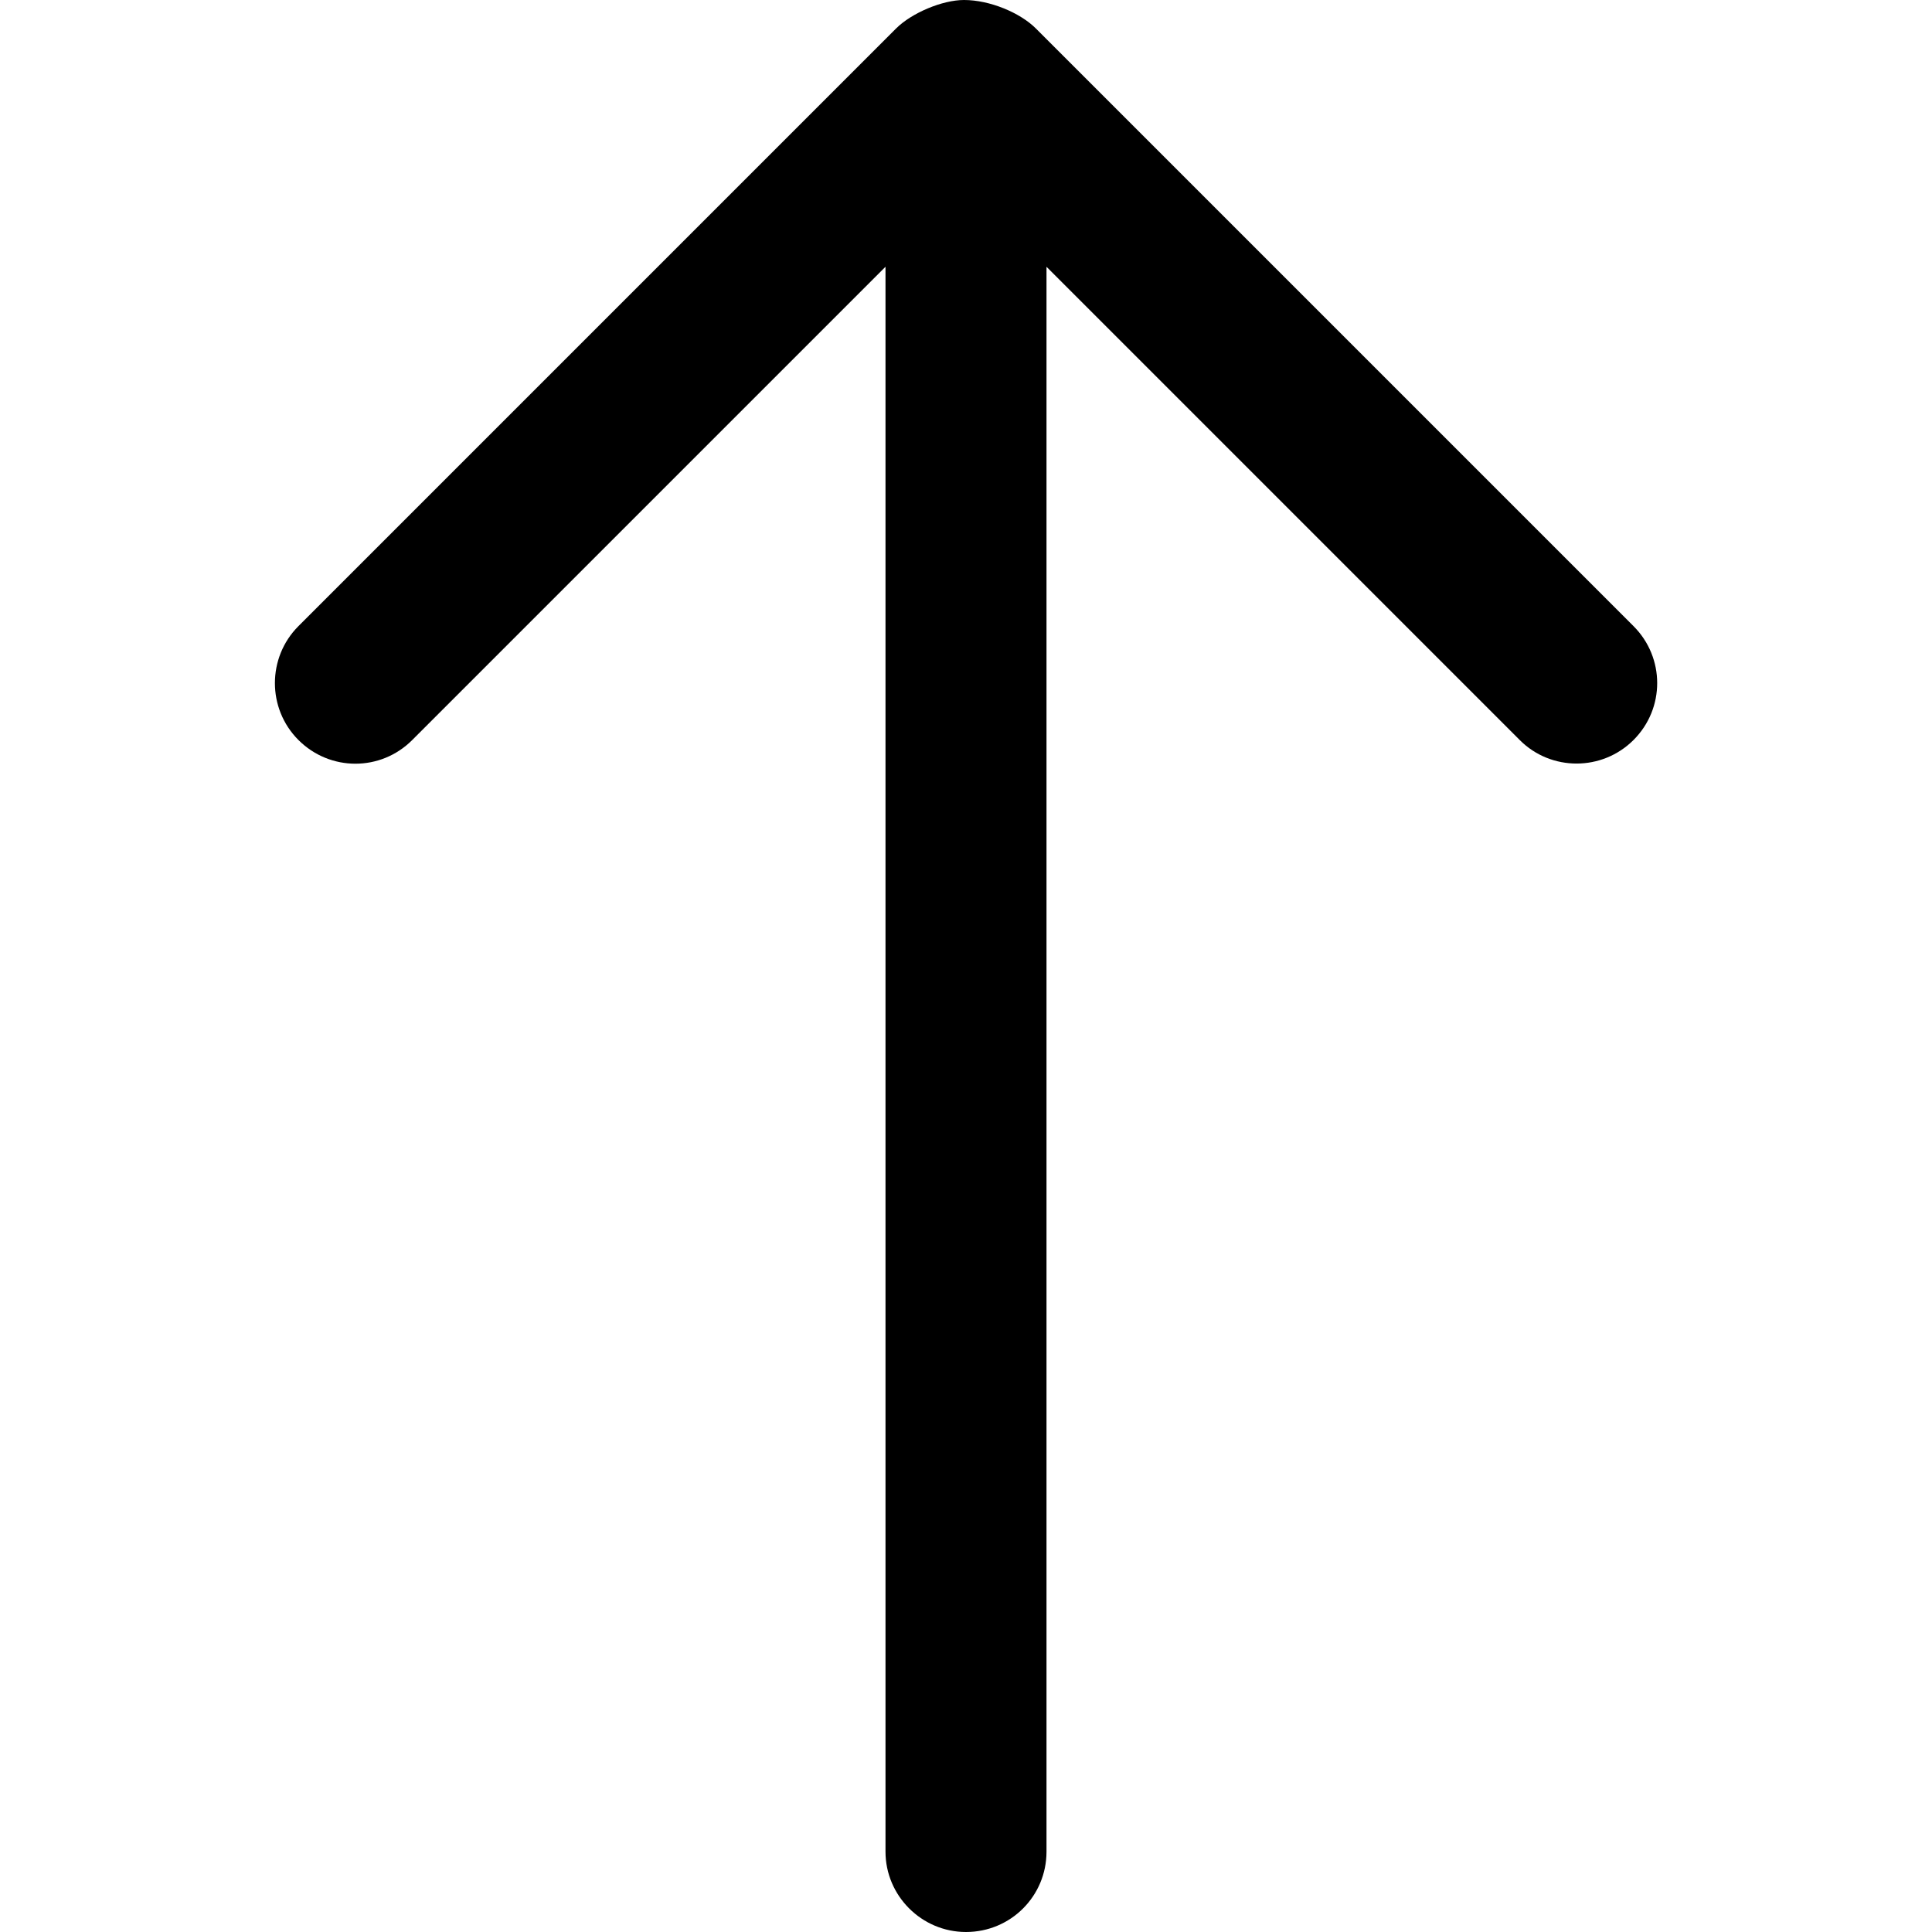 <svg t="1569771729930" class="icon" viewBox="0 0 1024 1024" version="1.1" xmlns="http://www.w3.org/2000/svg" p-id="1106" width="200" height="200"><path d="M554.667 981.431C554.667 1004.941 535.728 1024 512 1024L512 1024C488.436 1024 469.333 1004.744 469.333 981.43L469.333 141.385 218.411 392.307C201.803 408.915 174.948 408.987 158.17 392.209L158.17 392.209C141.507 375.546 141.601 348.438 158.182 331.857L474.943 15.095C483.13 6.909 499.406 0 510.961 0 524.63 0 540.698 6.758 549.035 15.095L865.797 331.857C882.466 348.526 882.587 375.43 865.809 392.209L865.809 392.209C849.146 408.871 822.087 408.827 805.57 392.31L554.667 141.406 554.667 981.431Z" p-id="1107"></path></svg>